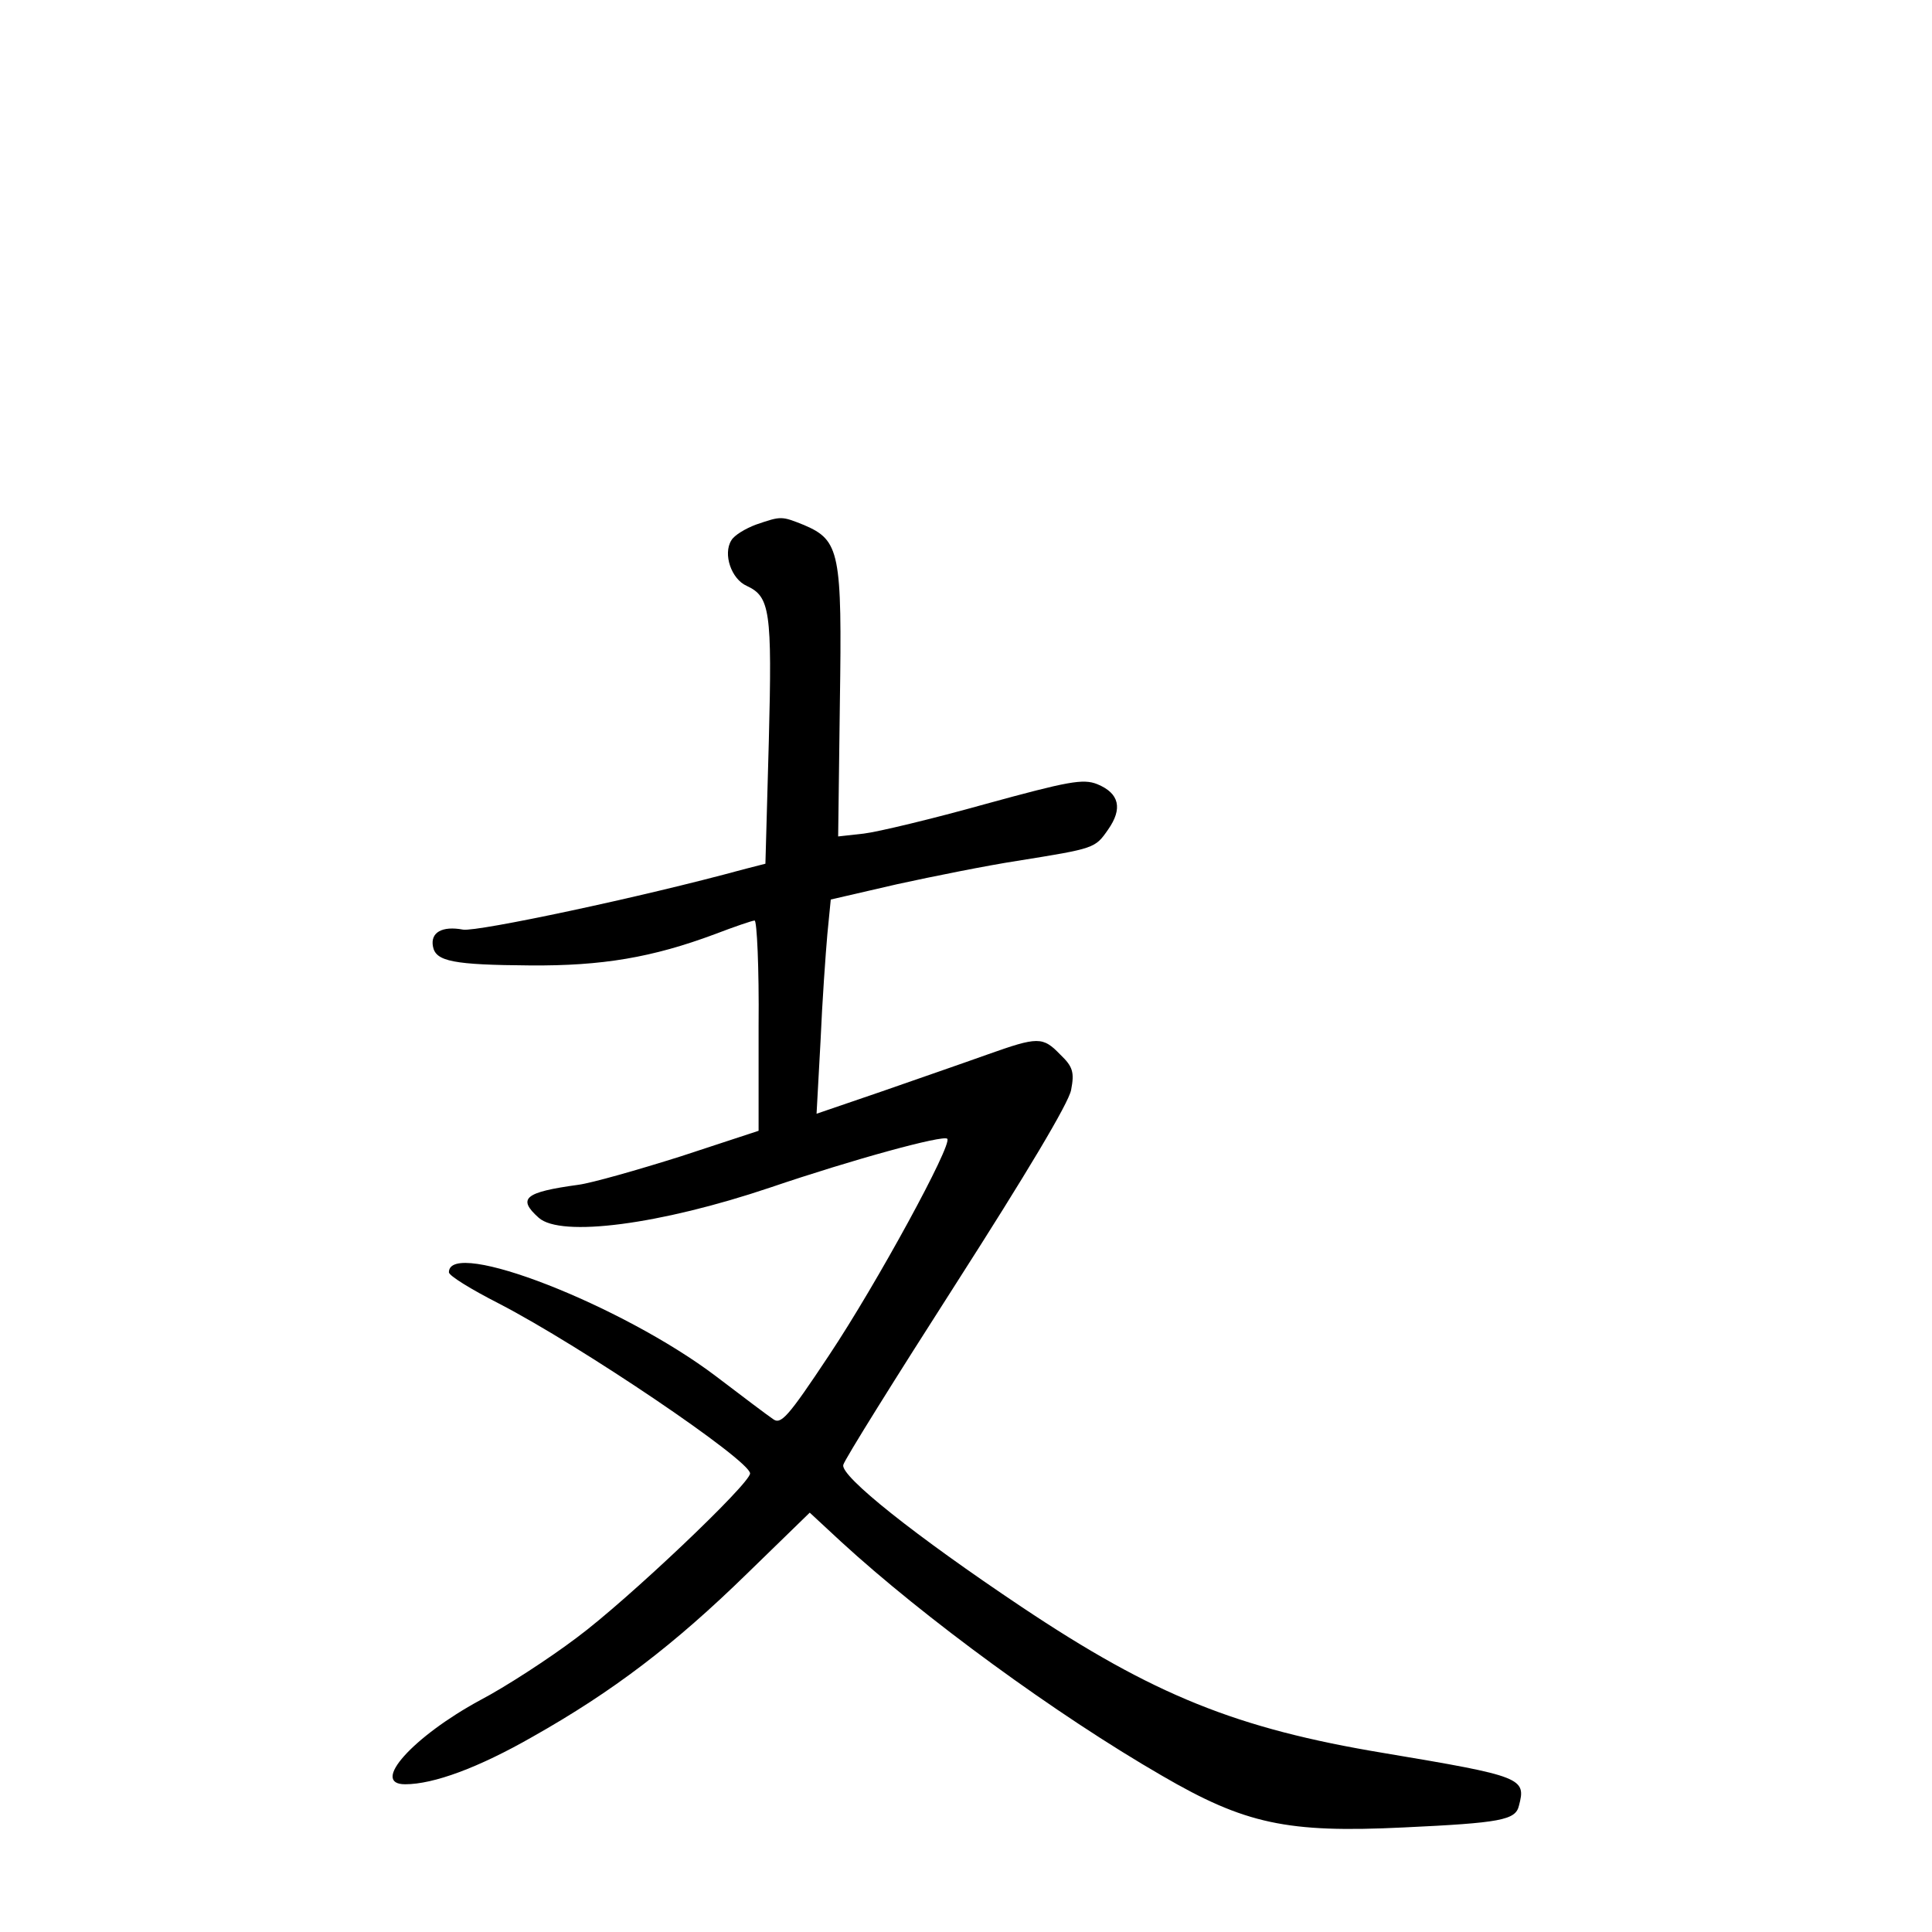 <?xml version="1.0" standalone="no"?>
<!DOCTYPE svg PUBLIC "-//W3C//DTD SVG 20010904//EN"
 "http://www.w3.org/TR/2001/REC-SVG-20010904/DTD/svg10.dtd">
<svg version="1.0" xmlns="http://www.w3.org/2000/svg"
 width="340pt" height="340pt" viewBox="0 0 340 340"
 preserveAspectRatio="xMidYMid meet">
<g transform="translate(0,340) scale(0.1,-0.1)"
fill="#000000" stroke="none">
<path d="M1331 2477 c-19 -7 -39 -19 -44 -28 -15 -24 0 -68 27 -80 41 -19 45
-43 39 -273 l-6 -216 -39 -10 c-179 -49 -468 -110 -493 -106 -37 7 -58 -5 -53
-30 5 -26 36 -32 171 -33 127 -1 215 14 325 55 34 13 66 24 70 24 4 0 8 -83 7
-185 l0 -185 -137 -45 c-76 -24 -157 -47 -180 -50 -95 -13 -108 -24 -70 -58
39 -35 214 -12 407 53 147 50 305 93 312 86 10 -9 -124 -255 -208 -381 -73
-110 -85 -123 -99 -112 -9 6 -54 40 -100 75 -165 125 -470 244 -470 183 0 -6
39 -30 88 -55 145 -75 442 -276 442 -299 0 -18 -216 -223 -305 -289 -49 -37
-126 -87 -170 -110 -118 -64 -194 -148 -132 -148 50 0 129 29 225 84 140 79
248 161 377 287 l110 107 55 -51 c146 -134 378 -304 565 -412 146 -85 220
-101 425 -91 171 8 197 13 203 38 13 49 7 52 -238 93 -259 43 -405 102 -637
257 -187 125 -319 230 -314 250 2 9 92 153 199 320 121 189 198 317 202 340 6
31 3 41 -19 62 -31 32 -39 32 -129 0 -39 -14 -123 -43 -186 -65 l-114 -39 7
128 c3 70 9 154 12 188 l6 61 117 27 c64 14 159 33 211 41 137 22 137 22 160
55 26 37 20 64 -19 80 -25 10 -51 5 -197 -35 -93 -26 -189 -49 -214 -52 l-45
-5 3 235 c4 265 0 286 -63 313 -40 16 -40 16 -84 1z"/>
</g>
</svg>
